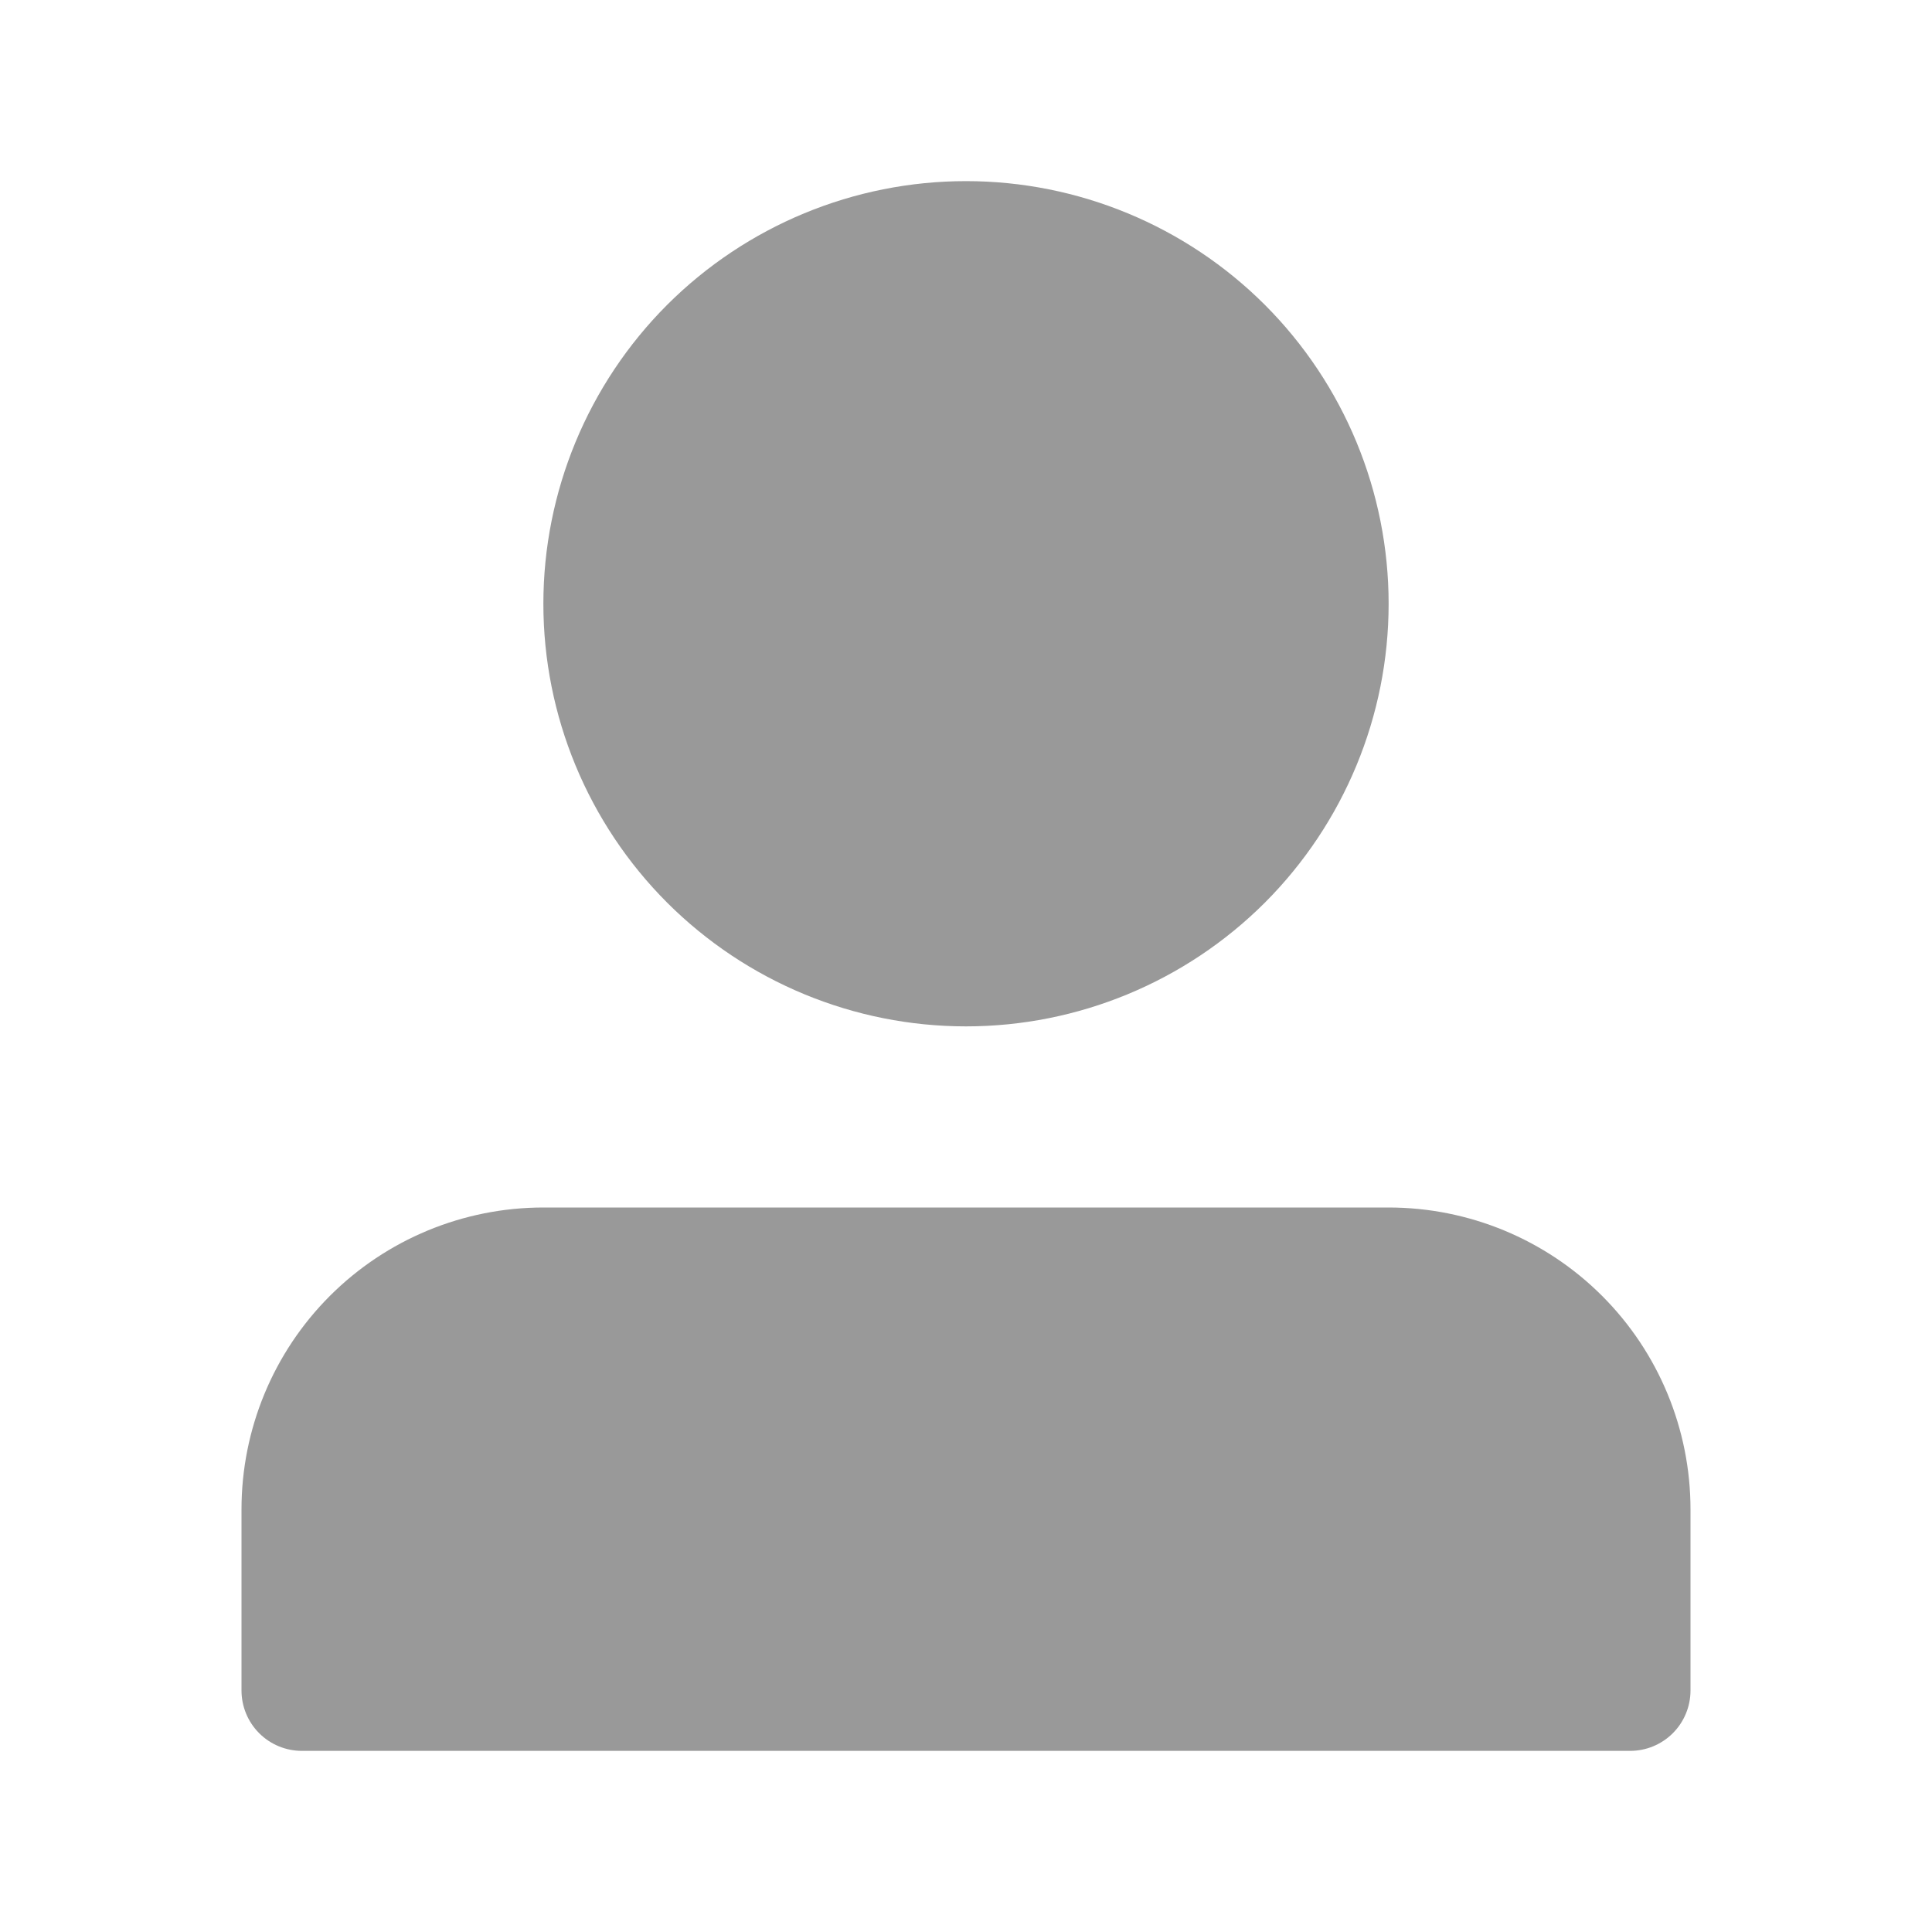 <svg width="20" height="20" viewBox="0 0 20 20" fill="none" xmlns="http://www.w3.org/2000/svg">
<path d="M5.625 6.25C5.625 7.41 6.086 8.523 6.906 9.344C7.727 10.164 8.84 10.625 10 10.625C11.16 10.625 12.273 10.164 13.094 9.344C13.914 8.523 14.375 7.41 14.375 6.25C14.375 5.09 13.914 3.977 13.094 3.156C12.273 2.336 11.16 1.875 10 1.875C8.84 1.875 7.727 2.336 6.906 3.156C6.086 3.977 5.625 5.09 5.625 6.25ZM16.25 18.125H3.125C2.959 18.125 2.8 18.059 2.683 17.942C2.566 17.825 2.5 17.666 2.5 17.5V15.625C2.5 14.796 2.829 14.001 3.415 13.415C4.001 12.829 4.796 12.5 5.625 12.5H14.375C15.204 12.5 15.999 12.829 16.585 13.415C17.171 14.001 17.5 14.796 17.5 15.625V17.5C17.5 17.666 17.434 17.825 17.317 17.942C17.2 18.059 17.041 18.125 16.875 18.125H16.25Z" fill="#999999"/>
</svg>
